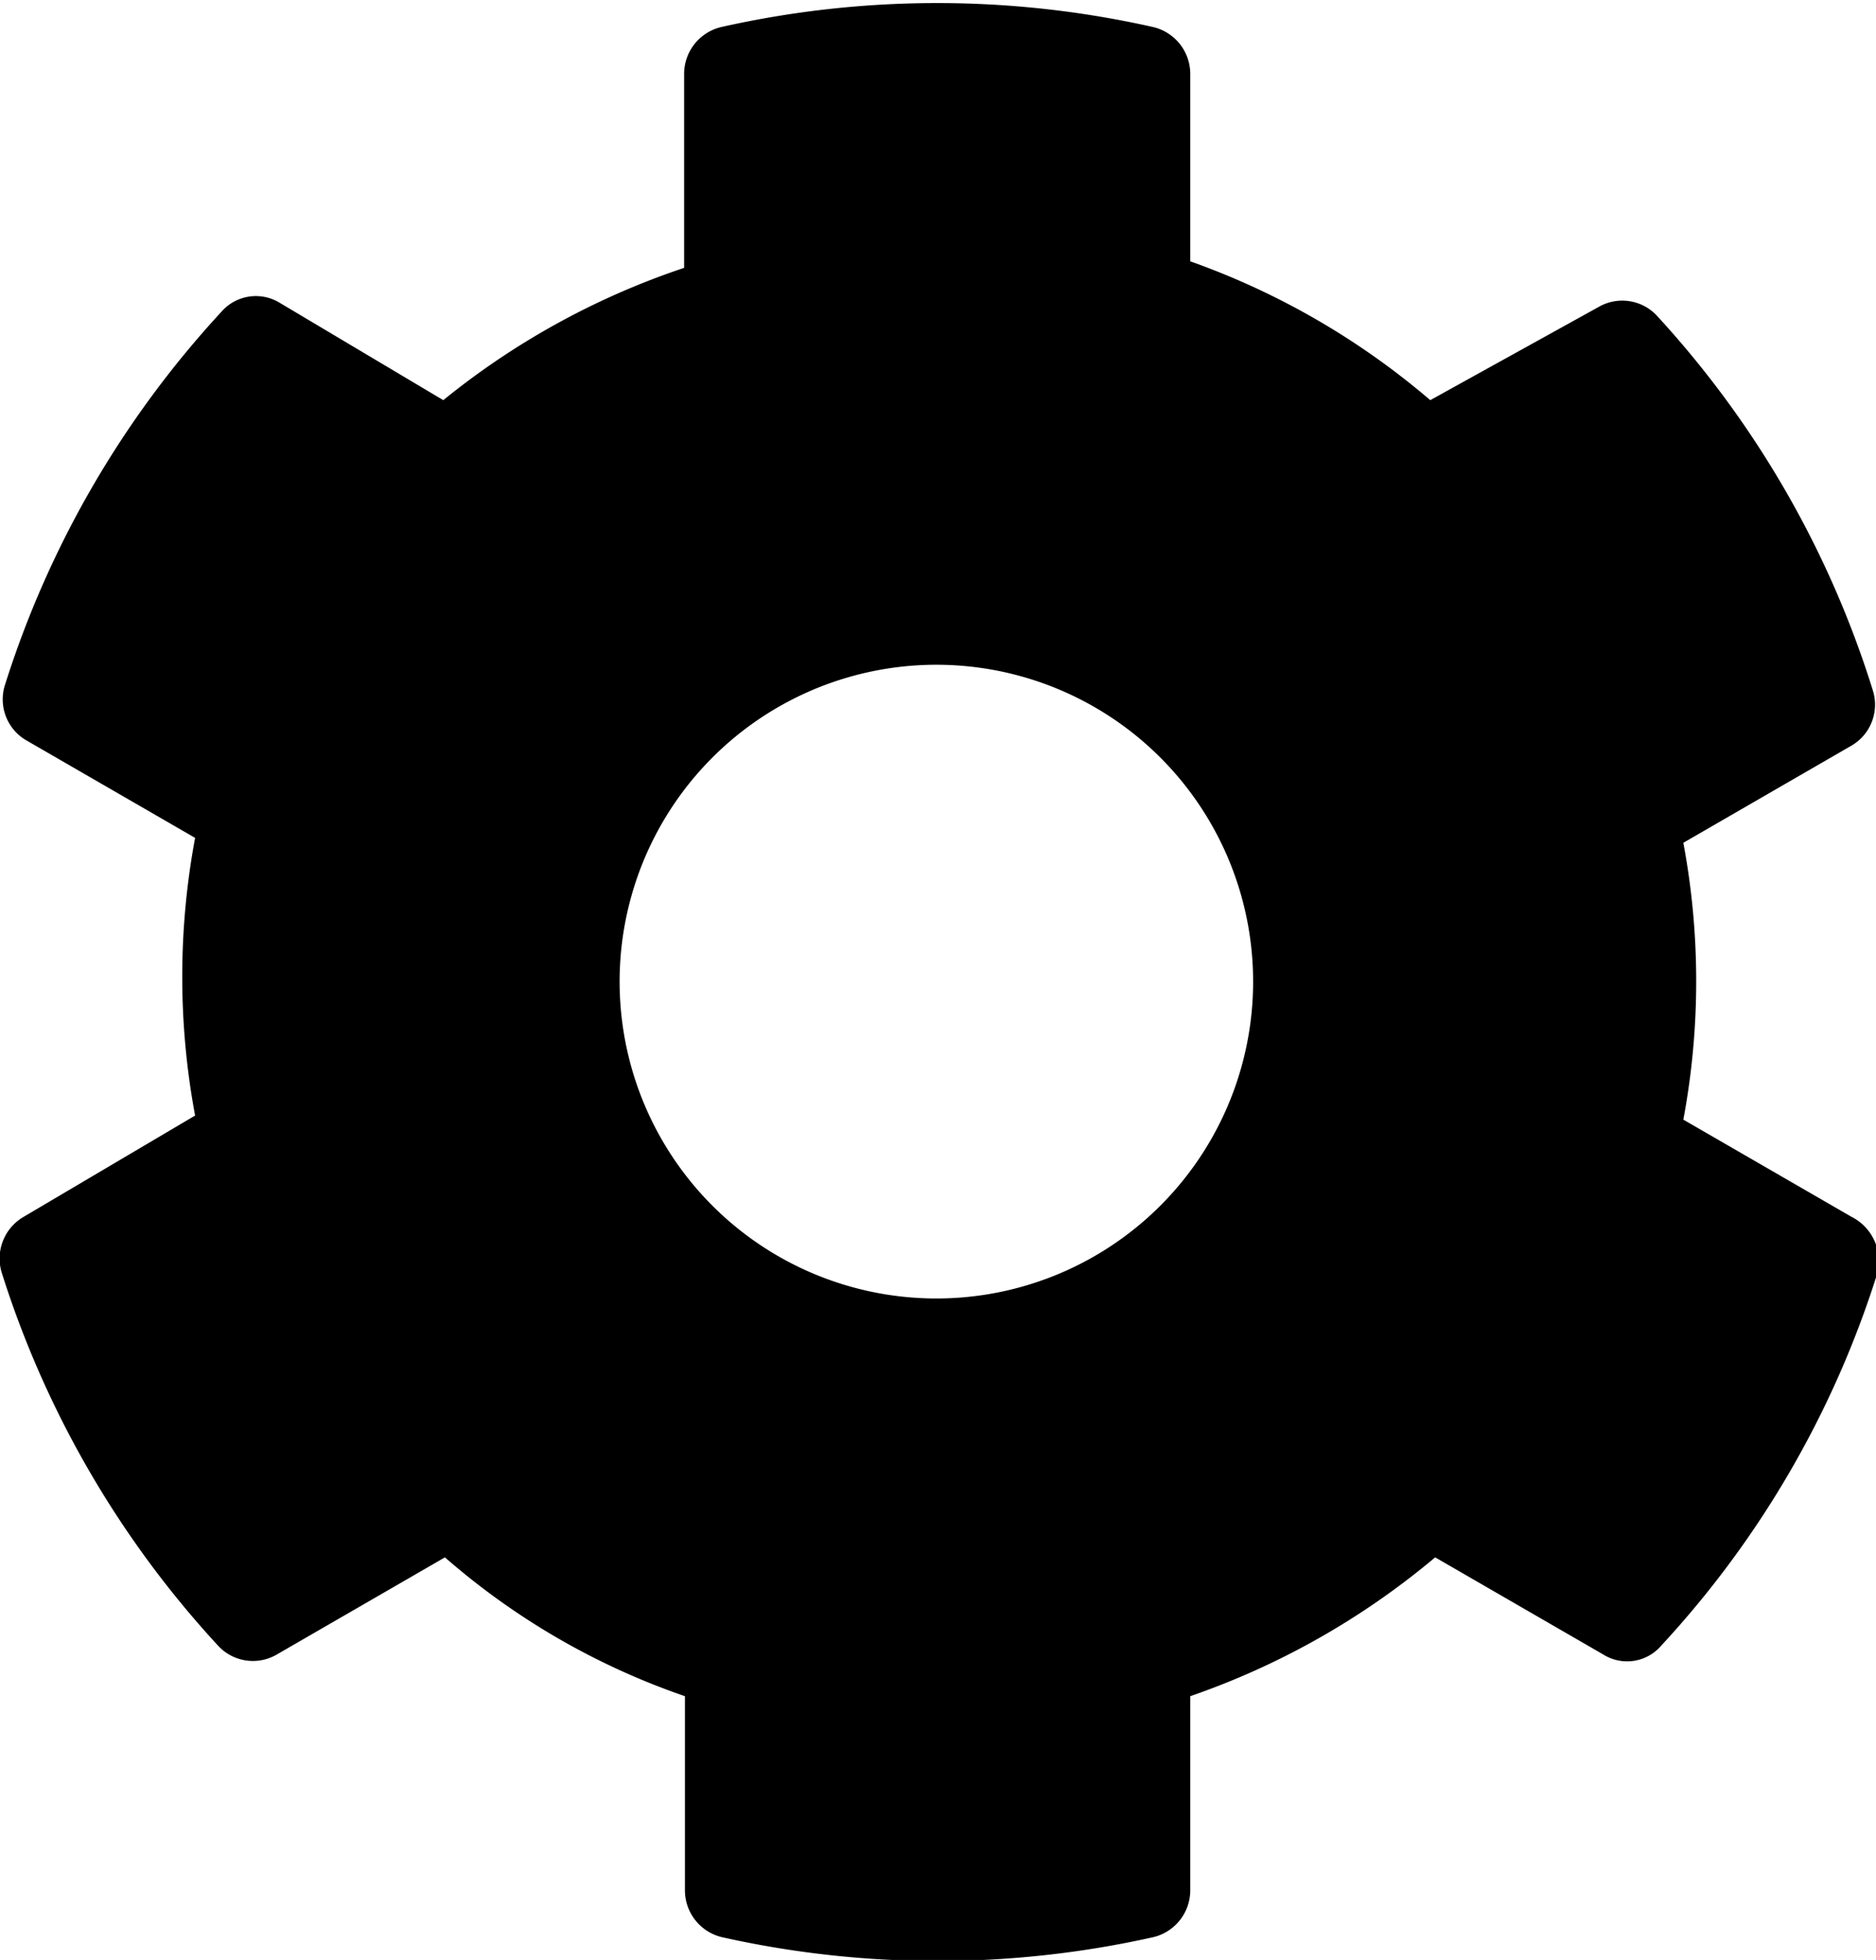 <svg id="f0a20cc0-4e75-4214-9d5c-451c41f870b2" data-name="Calque 1" xmlns="http://www.w3.org/2000/svg" width="22.98" height="24" viewBox="0 0 22.98 24"><path d="M267.25,259l-2.06-1.19a9.2,9.2,0,0,0,0-3.39l2.06-1.19a.58.58,0,0,0,.26-.68,12.07,12.07,0,0,0-2.64-4.58.58.58,0,0,0-.72-.11L262.09,249a9.3,9.3,0,0,0-2.94-1.7V245a.59.59,0,0,0-.46-.57,12.06,12.06,0,0,0-5.28,0,.59.59,0,0,0-.46.57v2.38A9.41,9.41,0,0,0,250,249l-2-1.19a.56.56,0,0,0-.72.11,12.1,12.1,0,0,0-2.65,4.57.58.58,0,0,0,.27.68l2.06,1.19a9.25,9.25,0,0,0,0,3.4L244.86,259a.59.59,0,0,0-.27.68,12.1,12.1,0,0,0,2.65,4.57.58.58,0,0,0,.72.11l2.06-1.19a8.84,8.84,0,0,0,2.94,1.7v2.38a.59.59,0,0,0,.45.57,12.1,12.1,0,0,0,5.29,0,.59.59,0,0,0,.45-.57v-2.38a9.46,9.46,0,0,0,3-1.7l2.06,1.19a.55.55,0,0,0,.71-.11,12,12,0,0,0,2.65-4.57A.61.61,0,0,0,267.25,259Zm-11.2,1a3.88,3.88,0,1,1,3.87-3.87A3.88,3.88,0,0,1,256.05,260Z" transform="translate(-244.57 -244.1)"/></svg>